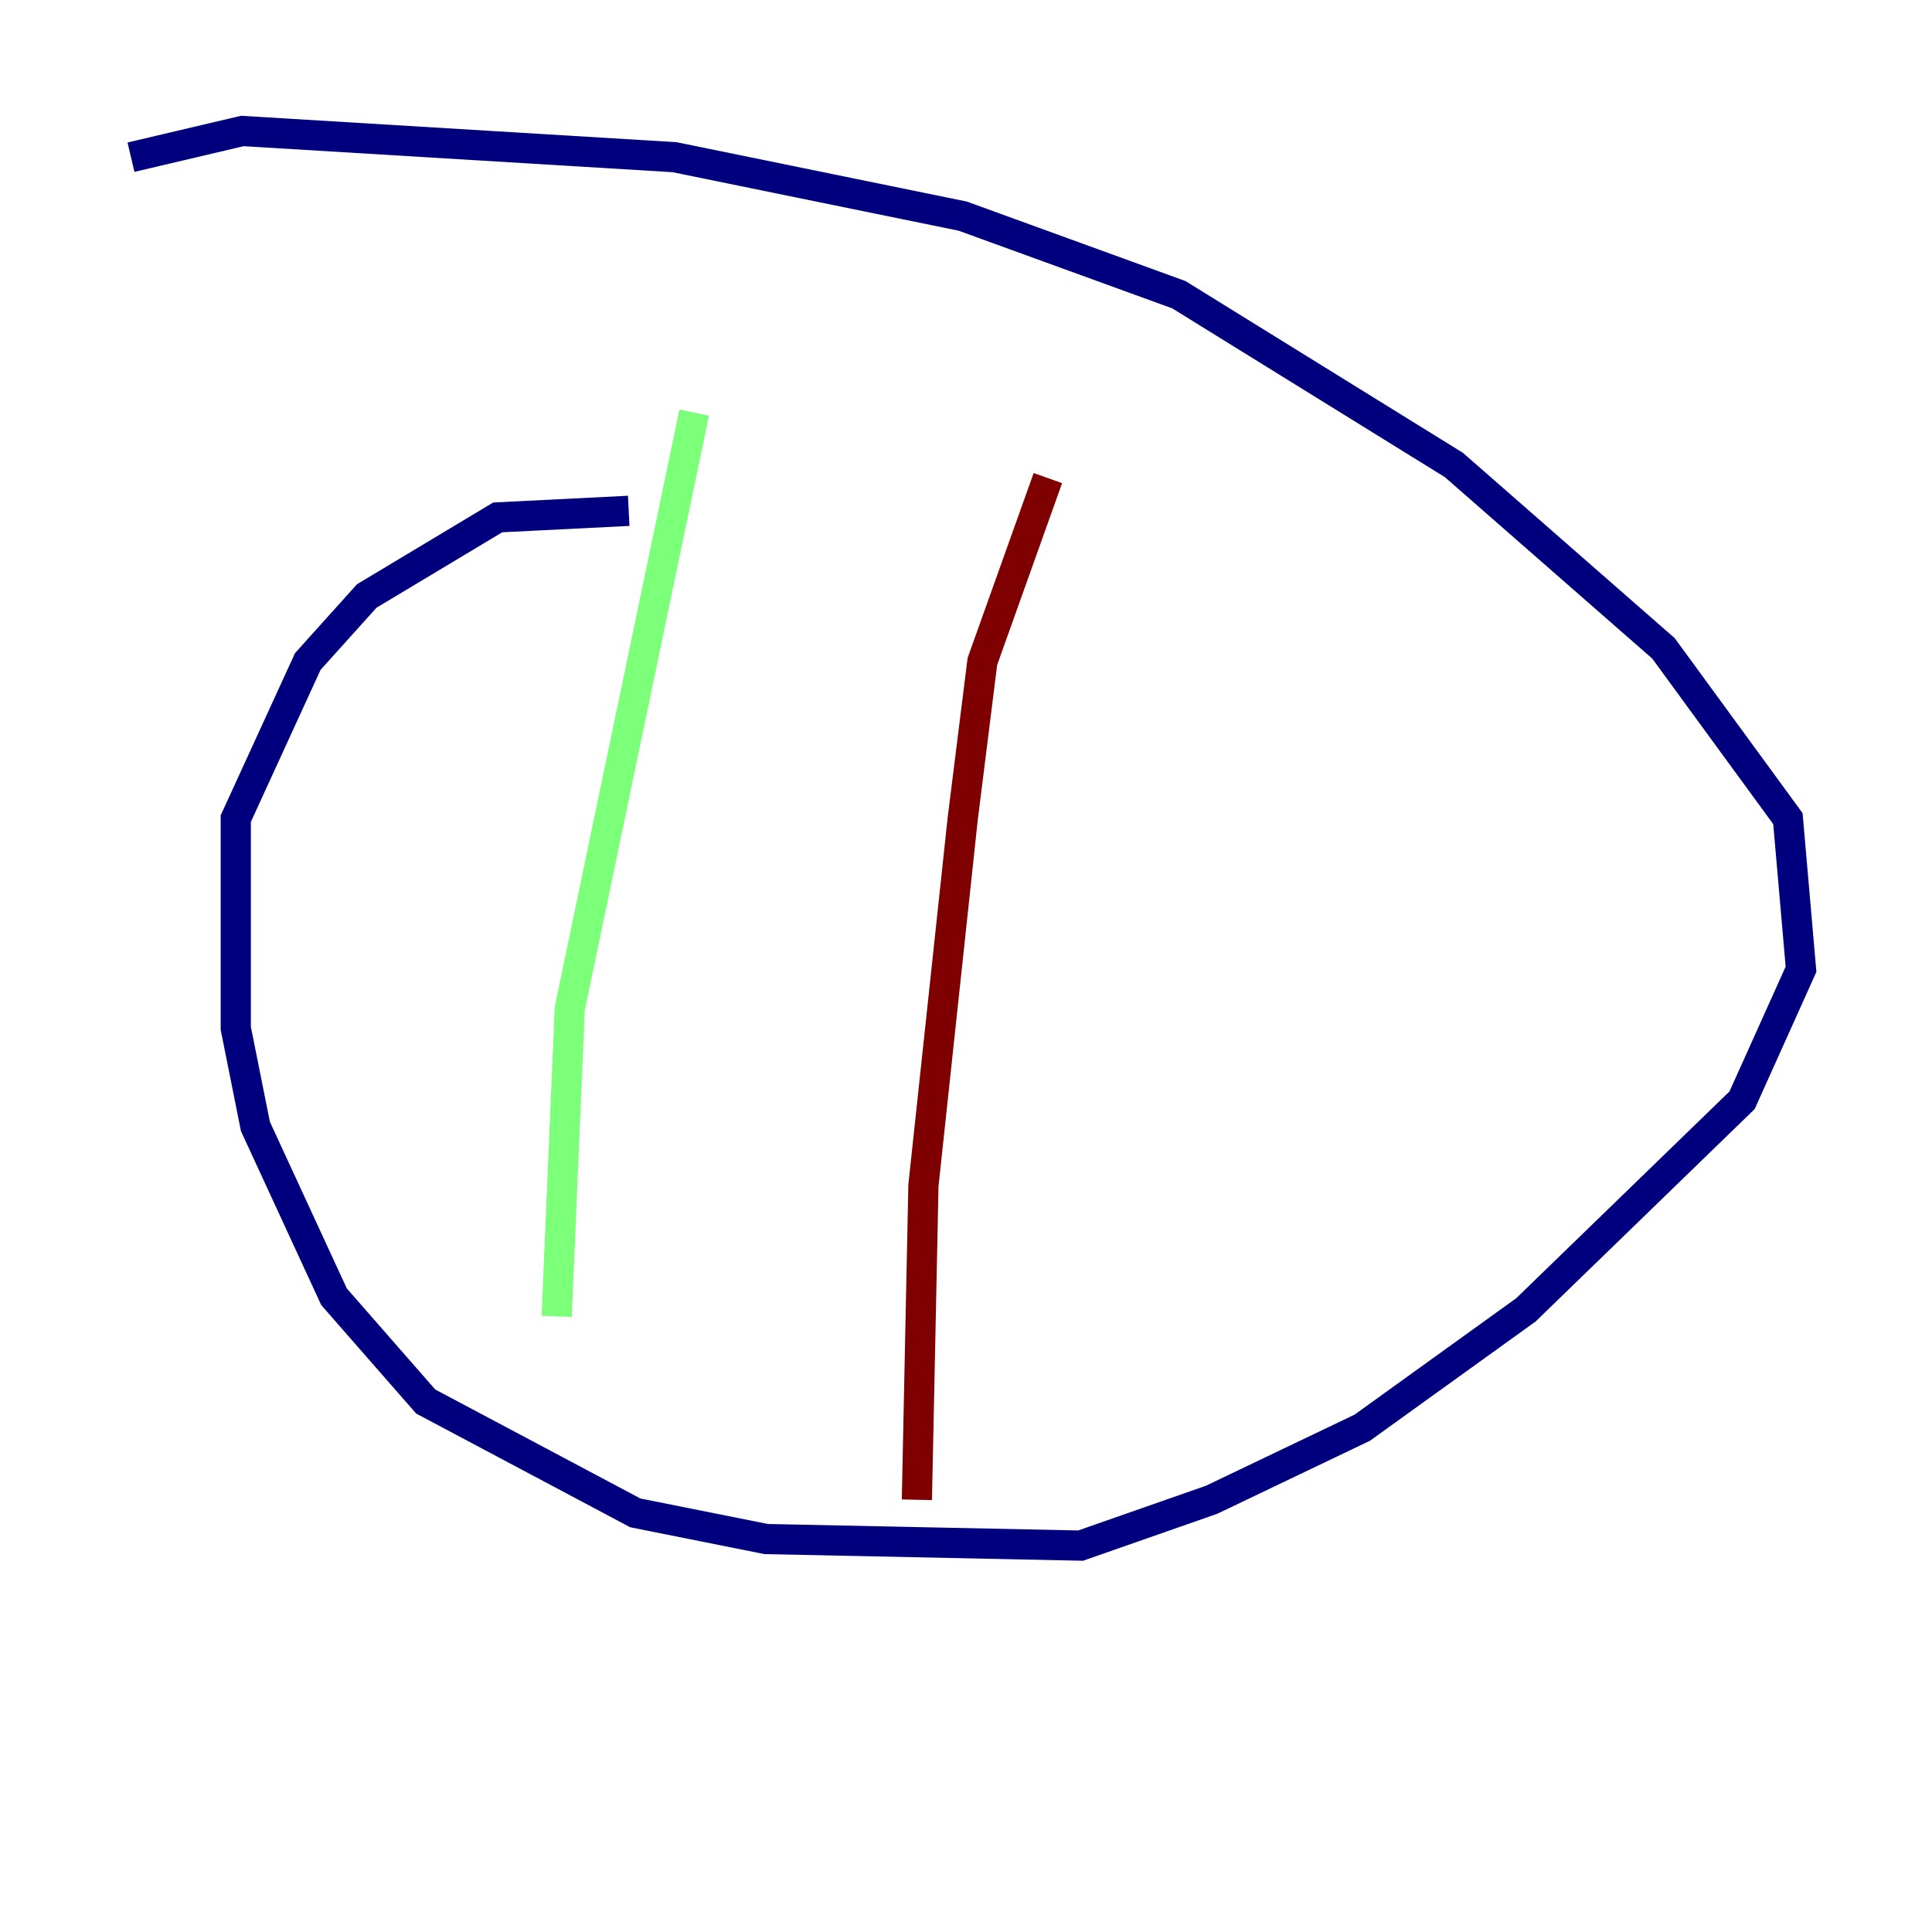 <?xml version="1.0" encoding="utf-8" ?>
<svg baseProfile="tiny" height="128" version="1.2" viewBox="0,0,128,128" width="128" xmlns="http://www.w3.org/2000/svg" xmlns:ev="http://www.w3.org/2001/xml-events" xmlns:xlink="http://www.w3.org/1999/xlink"><defs /><polyline fill="none" points="41.654,33.844 32.976,34.278 24.298,39.485 20.393,43.824 15.62,54.237 15.62,68.122 16.922,74.63 22.129,85.912 28.203,92.854 42.088,100.231 50.766,101.966 71.593,102.4 80.271,99.363 90.251,94.59 101.098,86.78 115.417,72.895 119.322,64.217 118.454,54.237 110.21,42.956 96.325,30.807 78.102,19.525 63.783,14.319 44.691,10.414 16.054,8.678 8.678,10.414" stroke="#00007f" stroke-width="2" /><polyline fill="none" points="45.993,27.336 37.749,66.82 36.881,87.214" stroke="#7cff79" stroke-width="2" /><polyline fill="none" points="69.424,31.675 65.085,43.824 63.783,54.237 61.18,78.536 60.746,99.363" stroke="#7f0000" stroke-width="2" /></svg>